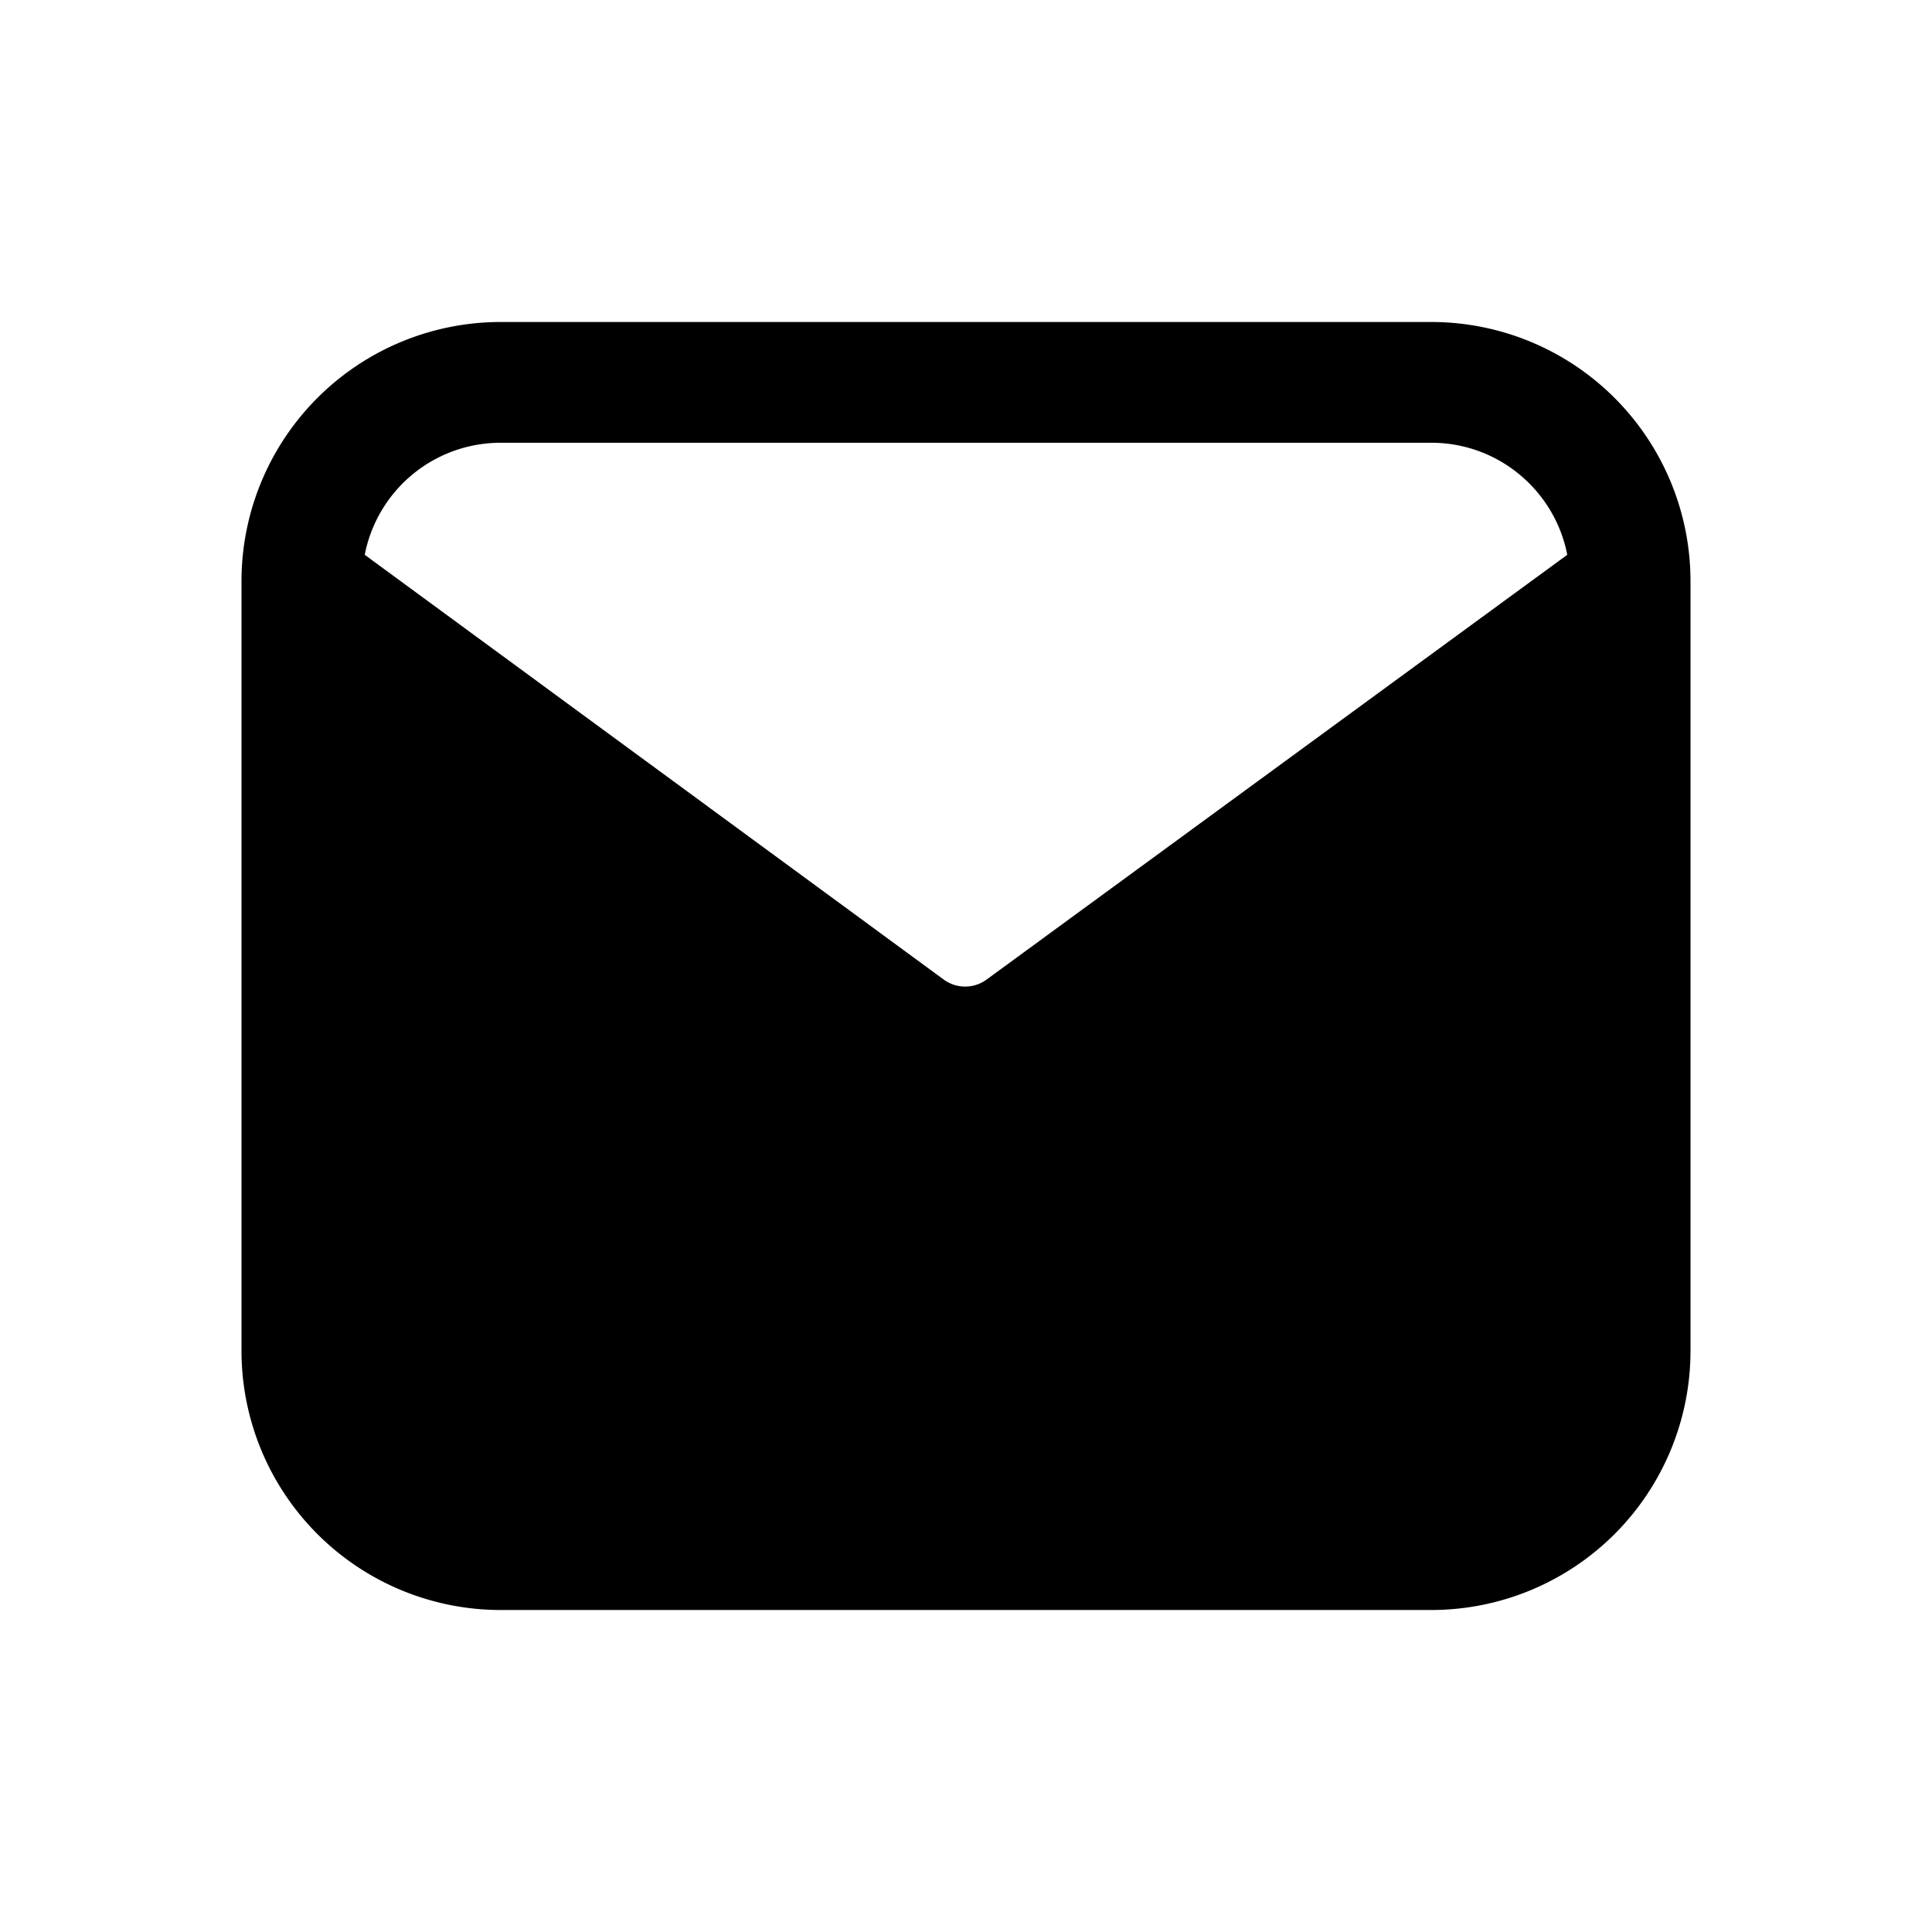 <svg xmlns="http://www.w3.org/2000/svg" width="24" height="24" fill="none" class="persona-icon" viewBox="0 0 24 24"><path fill="currentColor" fill-rule="evenodd" d="M6.22 4A3.22 3.22 0 0 0 3 7.22v9.56A3.22 3.22 0 0 0 6.22 20h11.56A3.22 3.22 0 0 0 21 16.78V7.22A3.22 3.22 0 0 0 17.78 4zm13.249 2.892-7.218 5.28a.451.451 0 0 1-.523 0l-7.197-5.28A1.72 1.72 0 0 1 6.22 5.5h11.56c.838 0 1.536.6 1.689 1.392" clip-rule="evenodd"/></svg>
